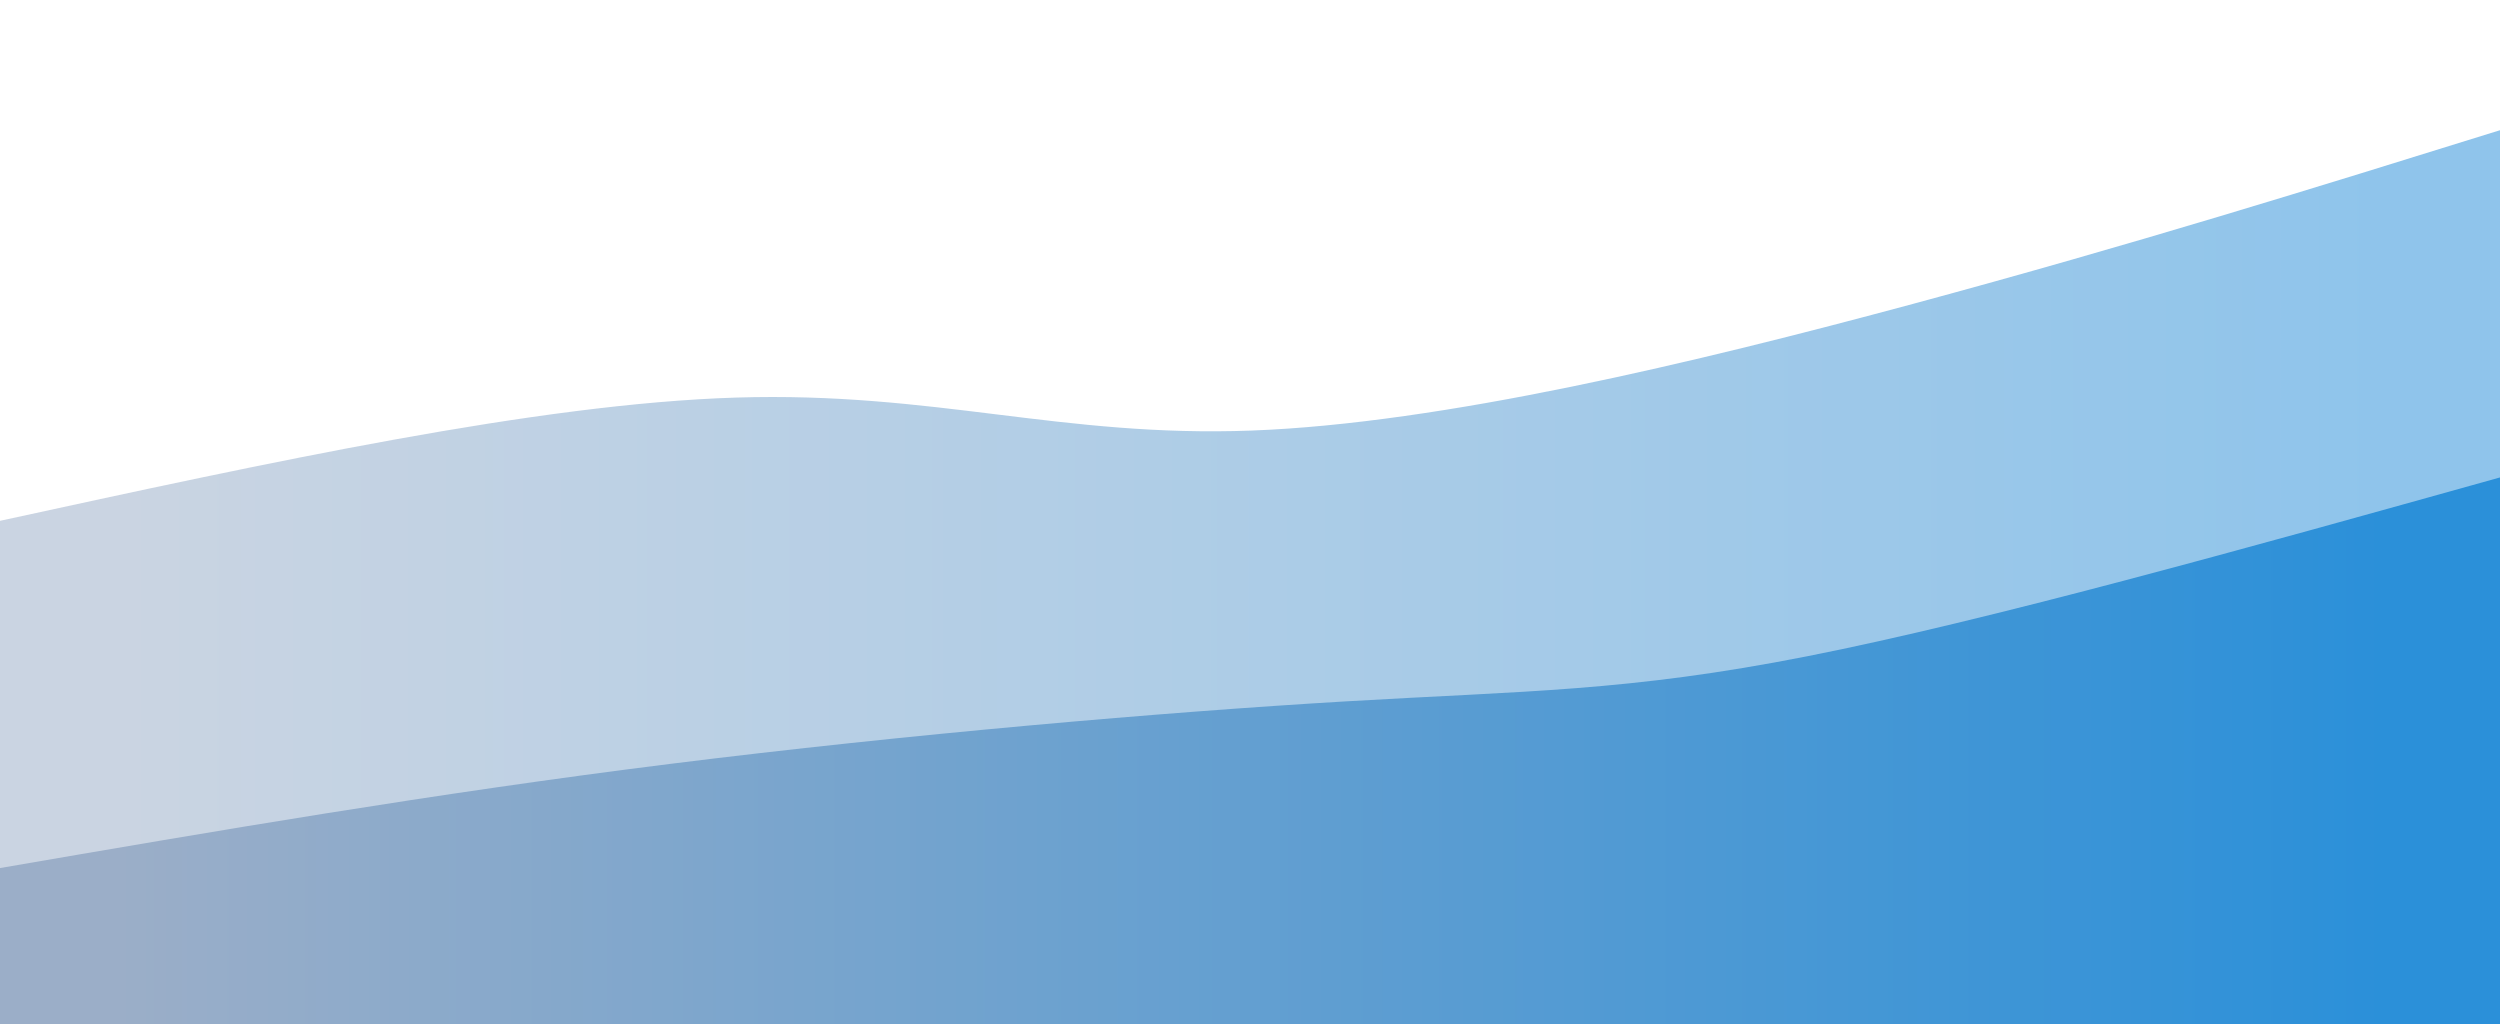 <svg width="100%" height="100%" id="svg" viewBox="0 0 1440 590" xmlns="http://www.w3.org/2000/svg" class="transition duration-300 ease-in-out delay-150" preserveAspectRatio="none"><style>
    .path-0{
    animation:pathAnim-0 4s;
    animation-timing-function: linear;
    animation-iteration-count: infinite;
    }
    @keyframes pathAnim-0{
    0%{
    d: path("M 0,600 L 0,300 C 154.929,266.268 309.857,232.536 424,229 C 538.143,225.464 611.5,252.125 721,248 C 830.5,243.875 976.143,208.964 1102,175 C 1227.857,141.036 1333.929,108.018 1440,75 L 1440,600 L 0,600 Z");
    }
    25%{
    d: path("M 0,600 L 0,300 C 91,263.696 182,227.393 312,231 C 442,234.607 611,278.125 727,267 C 843,255.875 906,190.107 1016,149 C 1126,107.893 1283,91.446 1440,75 L 1440,600 L 0,600 Z");
    }
    50%{
    d: path("M 0,600 L 0,300 C 152.643,321.554 305.286,343.107 427,325 C 548.714,306.893 639.5,249.125 742,210 C 844.5,170.875 958.714,150.393 1077,131 C 1195.286,111.607 1317.643,93.304 1440,75 L 1440,600 L 0,600 Z");
    }
    75%{
    d: path("M 0,600 L 0,300 C 123.464,324.625 246.929,349.25 361,310 C 475.071,270.75 579.75,167.625 683,155 C 786.25,142.375 888.071,220.25 1014,222 C 1139.929,223.75 1289.964,149.375 1440,75 L 1440,600 L 0,600 Z");
    }
    100%{
    d: path("M 0,600 L 0,300 C 154.929,266.268 309.857,232.536 424,229 C 538.143,225.464 611.5,252.125 721,248 C 830.5,243.875 976.143,208.964 1102,175 C 1227.857,141.036 1333.929,108.018 1440,75 L 1440,600 L 0,600 Z");
    }
    }</style><defs><linearGradient id="gradient" x1="0%" y1="50%" x2="100%" y2="50%"><stop offset="5%" stop-color="#9baec8"></stop><stop offset="95%" stop-color="#2b90d9"></stop></linearGradient></defs><path d="M 0,600 L 0,300 C 154.929,266.268 309.857,232.536 424,229 C 538.143,225.464 611.5,252.125 721,248 C 830.5,243.875 976.143,208.964 1102,175 C 1227.857,141.036 1333.929,108.018 1440,75 L 1440,600 L 0,600 Z" stroke="none" stroke-width="0" fill="url(#gradient)" fill-opacity="0.53" class="transition-all duration-300 ease-in-out delay-150 path-0"></path><style>
    .path-1{
    animation:pathAnim-1 4s;
    animation-timing-function: linear;
    animation-iteration-count: infinite;
    }
    @keyframes pathAnim-1{
    0%{
    d: path("M 0,600 L 0,500 C 124.679,478.554 249.357,457.107 386,440 C 522.643,422.893 671.25,410.125 775,404 C 878.75,397.875 937.643,398.393 1041,378 C 1144.357,357.607 1292.179,316.304 1440,275 L 1440,600 L 0,600 Z");
    }
    25%{
    d: path("M 0,600 L 0,500 C 98.929,548.196 197.857,596.393 311,556 C 424.143,515.607 551.5,386.625 692,355 C 832.5,323.375 986.143,389.107 1113,392 C 1239.857,394.893 1339.929,334.946 1440,275 L 1440,600 L 0,600 Z");
    }
    50%{
    d: path("M 0,600 L 0,500 C 78.179,489.589 156.357,479.179 296,470 C 435.643,460.821 636.75,452.875 786,444 C 935.25,435.125 1032.643,425.321 1133,397 C 1233.357,368.679 1336.679,321.839 1440,275 L 1440,600 L 0,600 Z");
    }
    75%{
    d: path("M 0,600 L 0,500 C 152.036,473.375 304.071,446.75 403,456 C 501.929,465.25 547.75,510.375 657,494 C 766.25,477.625 938.929,399.75 1080,353 C 1221.071,306.25 1330.536,290.625 1440,275 L 1440,600 L 0,600 Z");
    }
    100%{
    d: path("M 0,600 L 0,500 C 124.679,478.554 249.357,457.107 386,440 C 522.643,422.893 671.25,410.125 775,404 C 878.75,397.875 937.643,398.393 1041,378 C 1144.357,357.607 1292.179,316.304 1440,275 L 1440,600 L 0,600 Z");
    }
    }</style><defs><linearGradient id="gradient" x1="0%" y1="50%" x2="100%" y2="50%"><stop offset="5%" stop-color="#9baec8"></stop><stop offset="95%" stop-color="#2b90d9"></stop></linearGradient></defs><path d="M 0,600 L 0,500 C 124.679,478.554 249.357,457.107 386,440 C 522.643,422.893 671.25,410.125 775,404 C 878.75,397.875 937.643,398.393 1041,378 C 1144.357,357.607 1292.179,316.304 1440,275 L 1440,600 L 0,600 Z" stroke="none" stroke-width="0" fill="url(#gradient)" fill-opacity="1" class="transition-all duration-300 ease-in-out delay-150 path-1"></path></svg>